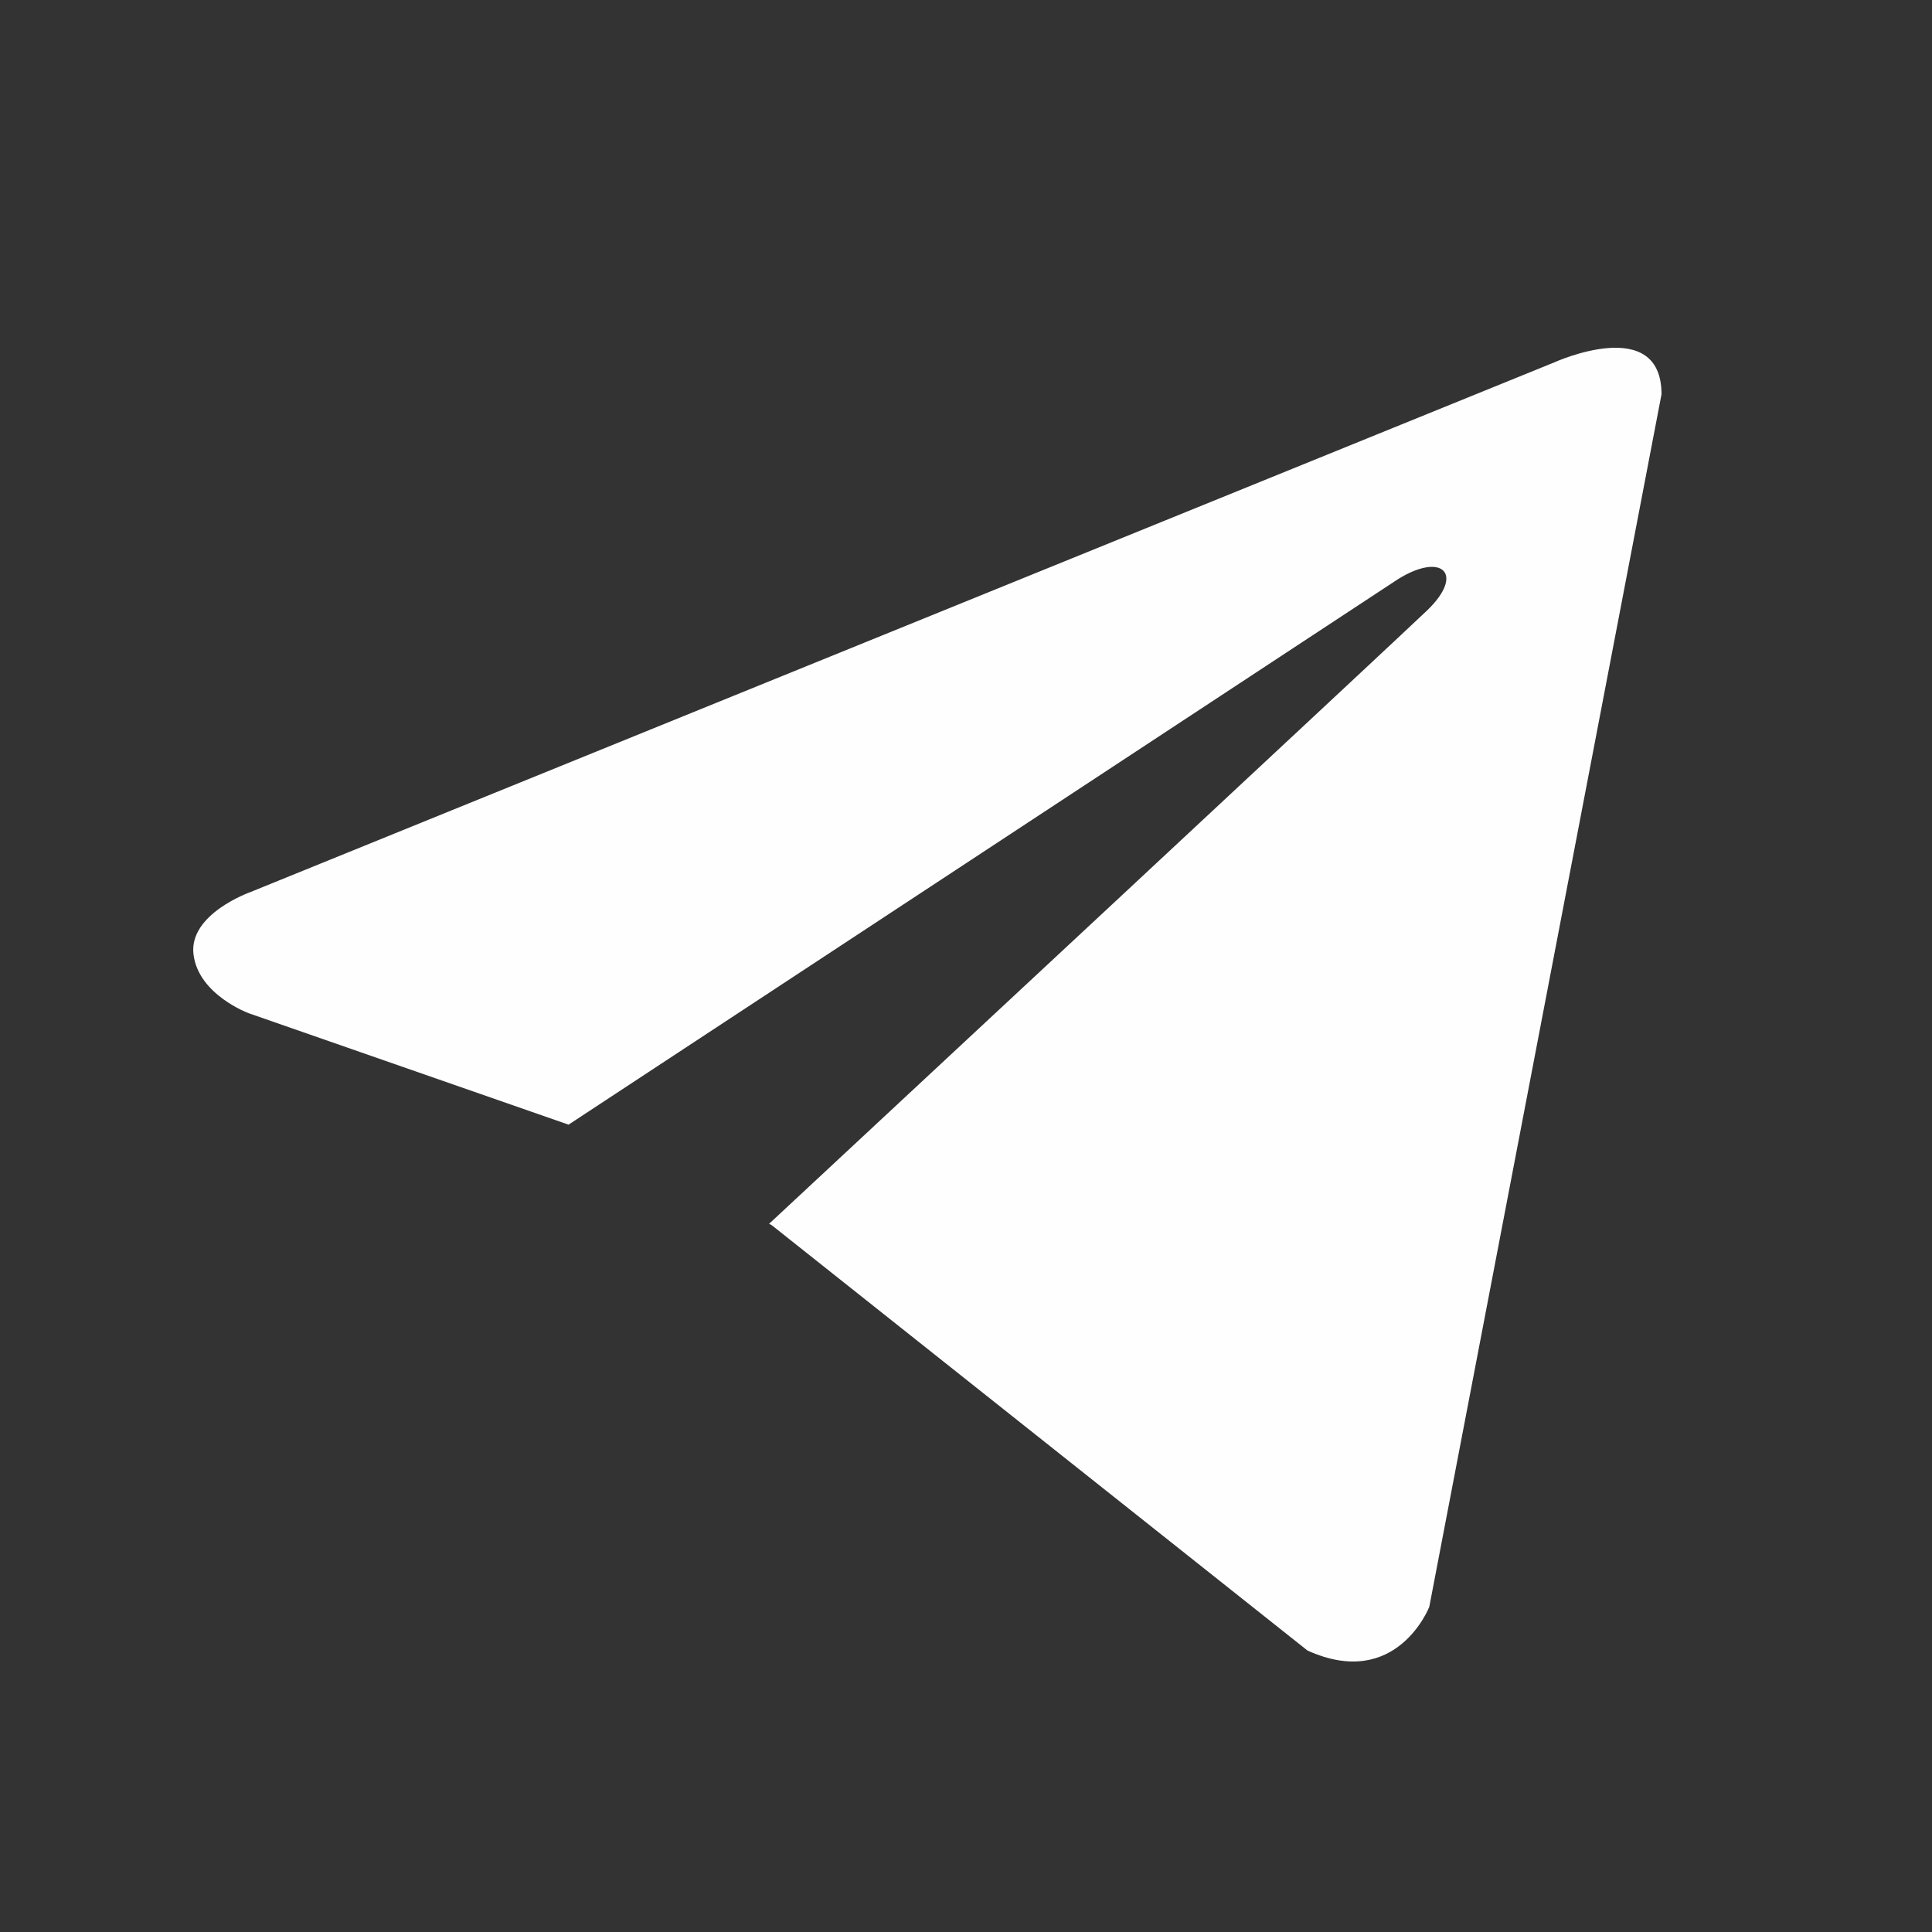 <svg width="25" height="25" viewBox="0 0 25 25" fill="none" xmlns="http://www.w3.org/2000/svg">
<rect x="0" y="0" width="25" height="25" fill="#333333" stroke="none"/>
<g id="&#208;&#152;&#208;&#186;&#208;&#190;&#208;&#189;&#208;&#186;&#208;&#176;">
<path id="Vector" d="M21.5 5.102L18.495 20.792C18.495 20.792 18.074 21.88 16.919 21.358L9.985 15.853L9.952 15.836C10.889 14.965 18.152 8.203 18.47 7.896C18.961 7.421 18.656 7.139 18.086 7.497L7.357 14.553L3.218 13.111C3.218 13.111 2.566 12.871 2.504 12.349C2.44 11.826 3.239 11.544 3.239 11.544L20.113 4.689C20.113 4.689 21.5 4.058 21.5 5.102Z" fill="#FEFEFE"/>
</g>
</svg>
